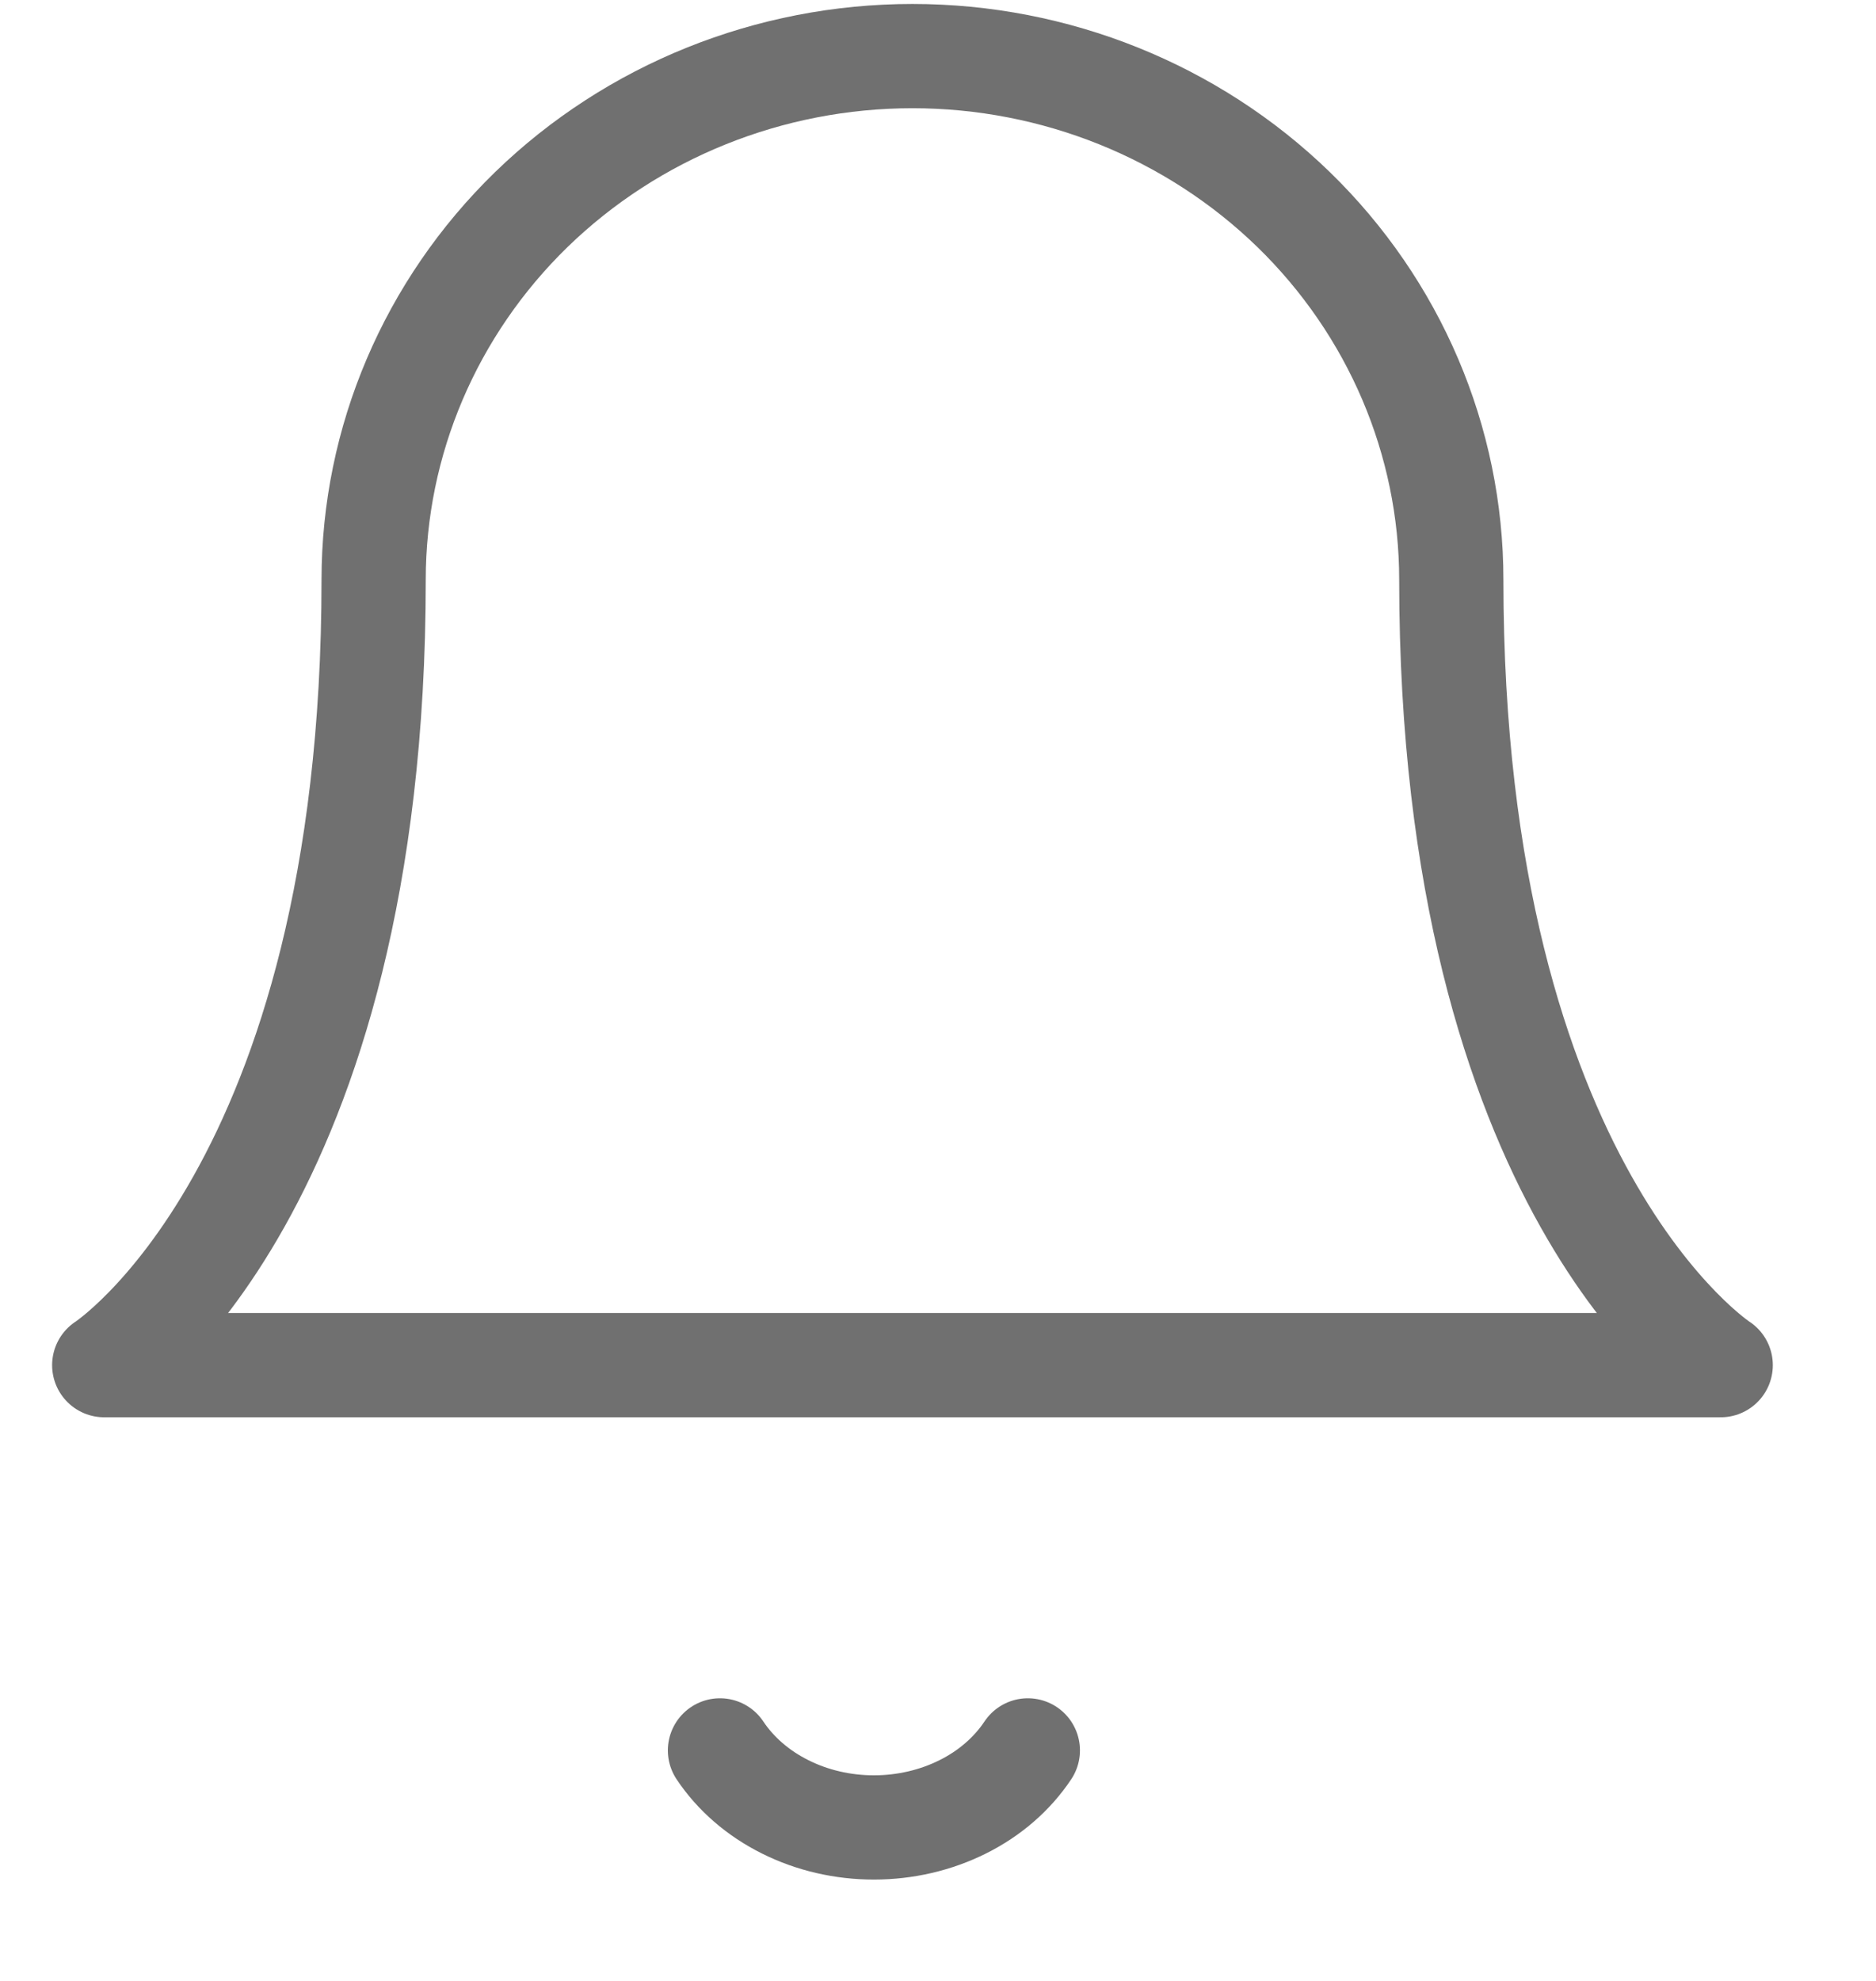<svg width="18" height="19" viewBox="0 0 18 19" fill="none" xmlns="http://www.w3.org/2000/svg">
<path d="M13.925 5.561C13.925 4.229 13.38 2.951 12.411 2.009C11.441 1.068 10.126 0.538 8.755 0.538C7.384 0.538 6.069 1.068 5.099 2.009C4.13 2.951 3.585 4.229 3.585 5.561C3.585 11.42 1 13.094 1 13.094H16.51C16.51 13.094 13.925 11.42 13.925 5.561Z" stroke="#707070" stroke-linecap="round" stroke-linejoin="round"/>
<path d="M9.862 16.789C9.712 17.014 9.497 17.201 9.238 17.33C8.978 17.46 8.684 17.528 8.385 17.528C8.086 17.528 7.792 17.46 7.533 17.33C7.274 17.201 7.058 17.014 6.908 16.789" stroke="#707070" stroke-linecap="round" stroke-linejoin="round"/>
</svg>
